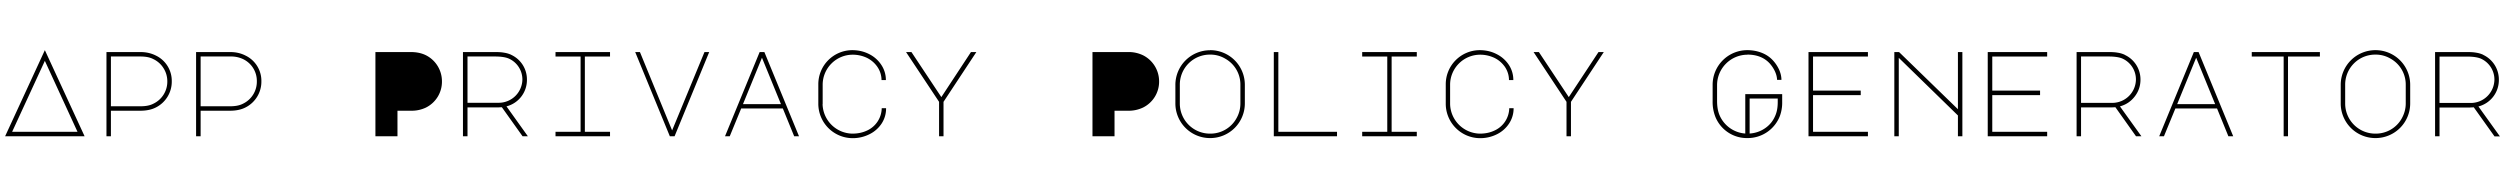 <svg fill="none" viewBox="0 0 2641.7 199" xmlns="http://www.w3.org/2000/svg"><path d="m47.4 53 42 91h-84zm0 11.3-34.6 75h69.1zm69.8 52.7v27h-4.7v-89h35.8c6 0 11.5 1.2 16.6 3.8a29.6 29.6 0 0 1 16.6 27.1 30.5 30.5 0 0 1 -16.9 27.7c-4.5 2.3-10 3.4-16.3 3.4h-31zm0-57.3v52.6h31.1c5.5 0 10-.8 13.5-2.6a25.8 25.8 0 0 0 15-23.8c0-5-1.4-9.8-4.1-14a25.5 25.5 0 0 0 -11-9.6c-3.5-1.8-8-2.6-13.3-2.6zm94.8 57.3v27h-4.8v-89h35.9c6 0 11.5 1.2 16.5 3.8a29.6 29.6 0 0 1 16.6 27.1 30.5 30.5 0 0 1 -16.9 27.7c-4.5 2.3-10 3.4-16.2 3.4zm0-57.3v52.6h31c5.5 0 10-.8 13.5-2.6a25.8 25.8 0 0 0 14.9-23.8 25.5 25.5 0 0 0 -15.1-23.7 29.9 29.9 0 0 0 -13.2-2.5zm208 84.3h-23.3v-89h37.2c6.2 0 11.6 1.1 16.2 3.4a30.8 30.8 0 0 1 16.9 27.6 30.5 30.5 0 0 1 -17 27.7 35 35 0 0 1 -16 3.3h-14zm120.3-86a28.6 28.6 0 0 1 16.5 26.1 28.8 28.8 0 0 1 -21.6 28.3l22.6 31.6h-5.6l-21.9-30.7-4 .2h-32.3v30.5h-4.8v-89h34c3.7 0 7 .2 9.6.7 2.7.4 5.2 1.2 7.4 2.2zm-46.3 50.6h33.4a25 25 0 0 0 24.6-24.5 24.2 24.2 0 0 0 -14.8-22.4c-3.3-1.3-8-2-14-2h-29.2v49zm92.9-53.6h57.7v4.7h-26.6v79.6h26.6v4.7h-57.6v-4.7h26.5v-79.6h-26.5v-4.7zm84.2 0h5.1l34 82.8 34.2-82.8h5l-36.6 89h-5l-36.6-89zm95 89 36.6-89h5l36.6 89h-5.1l-12-29.4h-44l-12.1 29.4zm39-82.9-20 48.9h40.1l-20-48.9zm64.1 48.9a32 32 0 0 0 31.5 31.2c5.8 0 11-1.1 15.8-3.4a26.5 26.5 0 0 0 15.2-23.5h4.6a29 29 0 0 1 -4.6 16.1 32.5 32.5 0 0 1 -12.9 11.4 39.2 39.2 0 0 1 -18 4.2 36.4 36.4 0 0 1 -36.1-36v-21a36 36 0 0 1 35.8-36c6.6 0 12.5 1.4 18 4.2a33 33 0 0 1 12.8 11.4 28.8 28.8 0 0 1 4.8 16h-4.6a25 25 0 0 0 -4.3-13.8c-2.7-4-6.4-7.3-11-9.6a35 35 0 0 0 -15.7-3.4 31.8 31.8 0 0 0 -31.2 31.2v21zm88.2-55h5.7l31.6 47.6 31.3-47.6h5.7l-34.7 52.6v36.4h-4.7v-36.4zm220.3 89h-23.3v-89h37.3a35 35 0 0 1 16.1 3.4 30.8 30.8 0 0 1 17 27.5 30.5 30.5 0 0 1 -16.9 27.7 35 35 0 0 1 -16.2 3.4h-14zm101-91a36.6 36.6 0 0 1 36.7 36.7v19.5a36.6 36.6 0 0 1 -36.7 36.7 36.6 36.6 0 0 1 -36.7-36.7v-19.4a36.6 36.6 0 0 1 36.7-36.7zm-32 56.2a31.8 31.8 0 0 0 32 32 31.4 31.4 0 0 0 27.7-15.9c2.9-5 4.3-10.3 4.3-16v-19.6a31.3 31.3 0 0 0 -16-27.7 30.5 30.5 0 0 0 -16-4.3 31.7 31.7 0 0 0 -32 32v19.4zm166 34.8h-66.7v-89h4.8v84.3h62v4.7zm26.7-89h57.7v4.7h-26.6v79.6h26.6v4.7h-57.7v-4.7h26.5v-79.6h-26.5zm92.9 55a32 32 0 0 0 31.5 31.2c5.8 0 11-1.1 15.7-3.4a26.5 26.5 0 0 0 15.3-23.5h4.6a29 29 0 0 1 -4.7 16.1 32.5 32.5 0 0 1 -12.8 11.4 39.2 39.2 0 0 1 -18.1 4.2 36.4 36.4 0 0 1 -36.1-36v-21a36 36 0 0 1 35.8-36c6.6 0 12.6 1.4 18 4.2a33 33 0 0 1 12.9 11.4 28.8 28.8 0 0 1 4.7 16h-4.6c0-5-1.5-9.7-4.2-13.8-2.8-4-6.4-7.3-11.1-9.6a35 35 0 0 0 -15.7-3.4 31.8 31.8 0 0 0 -31.2 31.2zm88.2-55h5.6l31.6 47.6 31.4-47.6h5.6l-34.7 52.6v36.4h-4.7v-36.4zm225.9 2.8a32.2 32.2 0 0 0 -32 32v16.9c0 6 .9 11 2.6 15a32 32 0 0 0 27.2 19.4v-41.6h39v8.4a41 41 0 0 1 -2.4 14.6 36.5 36.5 0 0 1 -34.4 23.4 35.9 35.9 0 0 1 -33.7-22.2 43 43 0 0 1 -3-17v-17a36.6 36.6 0 0 1 36.7-36.7c5.5 0 10.6 1 15.2 2.8s8.6 4.5 11.8 8c2.7 2.9 4.8 6.1 6.5 9.7 1.6 3.6 2.5 7.2 2.5 10.9h-4.6c-.1-3.2-1-6.3-2.4-9.3a34.6 34.6 0 0 0 -5.7-8.4c-5.7-6-13.5-9-23.3-9zm32.1 50.1v-3.8h-29.7v37a32 32 0 0 0 16.6-5.8c5-3.5 8.5-8 10.8-13.8 1.6-4 2.3-8.5 2.3-13.6zm32.5 36.1v-89h62.8v4.7h-58v36h50.4v4.8h-50.4v38.8h58v4.7zm95.4 0h-4.7v-89h5l62.2 60.4v-60.4h4.7v89h-4.7v-22l-62.5-60.9v83zm94 0v-89h62.8v4.7h-58v36h50.5v4.8h-50.5v38.8h58v4.7h-62.7zm144.8-86a28.6 28.6 0 0 1 16.6 26.1c0 6.7-2 12.6-6.1 17.9-4 5.2-9.3 8.7-15.6 10.4l22.7 31.6h-5.7l-21.8-30.7-4.1.2h-32.2v30.5h-4.7v-89h34c3.7 0 6.9.2 9.6.7a27 27 0 0 1 7.3 2.2zm-46.2 50.7h33.4a25 25 0 0 0 24.6-24.6 24.2 24.2 0 0 0 -14.7-22.4c-3.3-1.3-8-2-14-2h-29.3zm82.6 35.3 36.6-89h5l36.6 89h-5.1l-12-29.4h-44l-12.1 29.4zm39-82.9-20 48.9h40.1l-20-48.9zm58.8-6.1h72v4.7h-33.7v84.3h-4.6v-84.3h-33.7zm130.7-2a36.6 36.6 0 0 1 36.7 36.7v19.5a36.6 36.6 0 0 1 -36.7 36.7 36.6 36.6 0 0 1 -36.7-36.7v-19.4a36.6 36.6 0 0 1 36.6-36.8zm-32 56.2a31.8 31.8 0 0 0 32 32 31.4 31.4 0 0 0 27.7-15.9c2.8-5 4.3-10.3 4.3-16v-19.6a31.3 31.3 0 0 0 -16-27.7 30.7 30.7 0 0 0 -16-4.3 31.7 31.7 0 0 0 -32 32v19.4zm145.9-51.2a28.8 28.8 0 0 1 16.5 26.2 28.8 28.8 0 0 1 -21.6 28.3l22.7 31.6h-5.7l-21.9-30.7-4 .2h-32.2v30.4h-4.7v-89h33.9c3.8 0 7 .2 9.7.7a27 27 0 0 1 7.3 2.2zm-46.2 50.8h33.4a25 25 0 0 0 24.6-24.6 24.2 24.2 0 0 0 -14.7-22.4c-3.3-1.3-8-2-14.1-2h-29.2z" fill="#000"/></svg>
